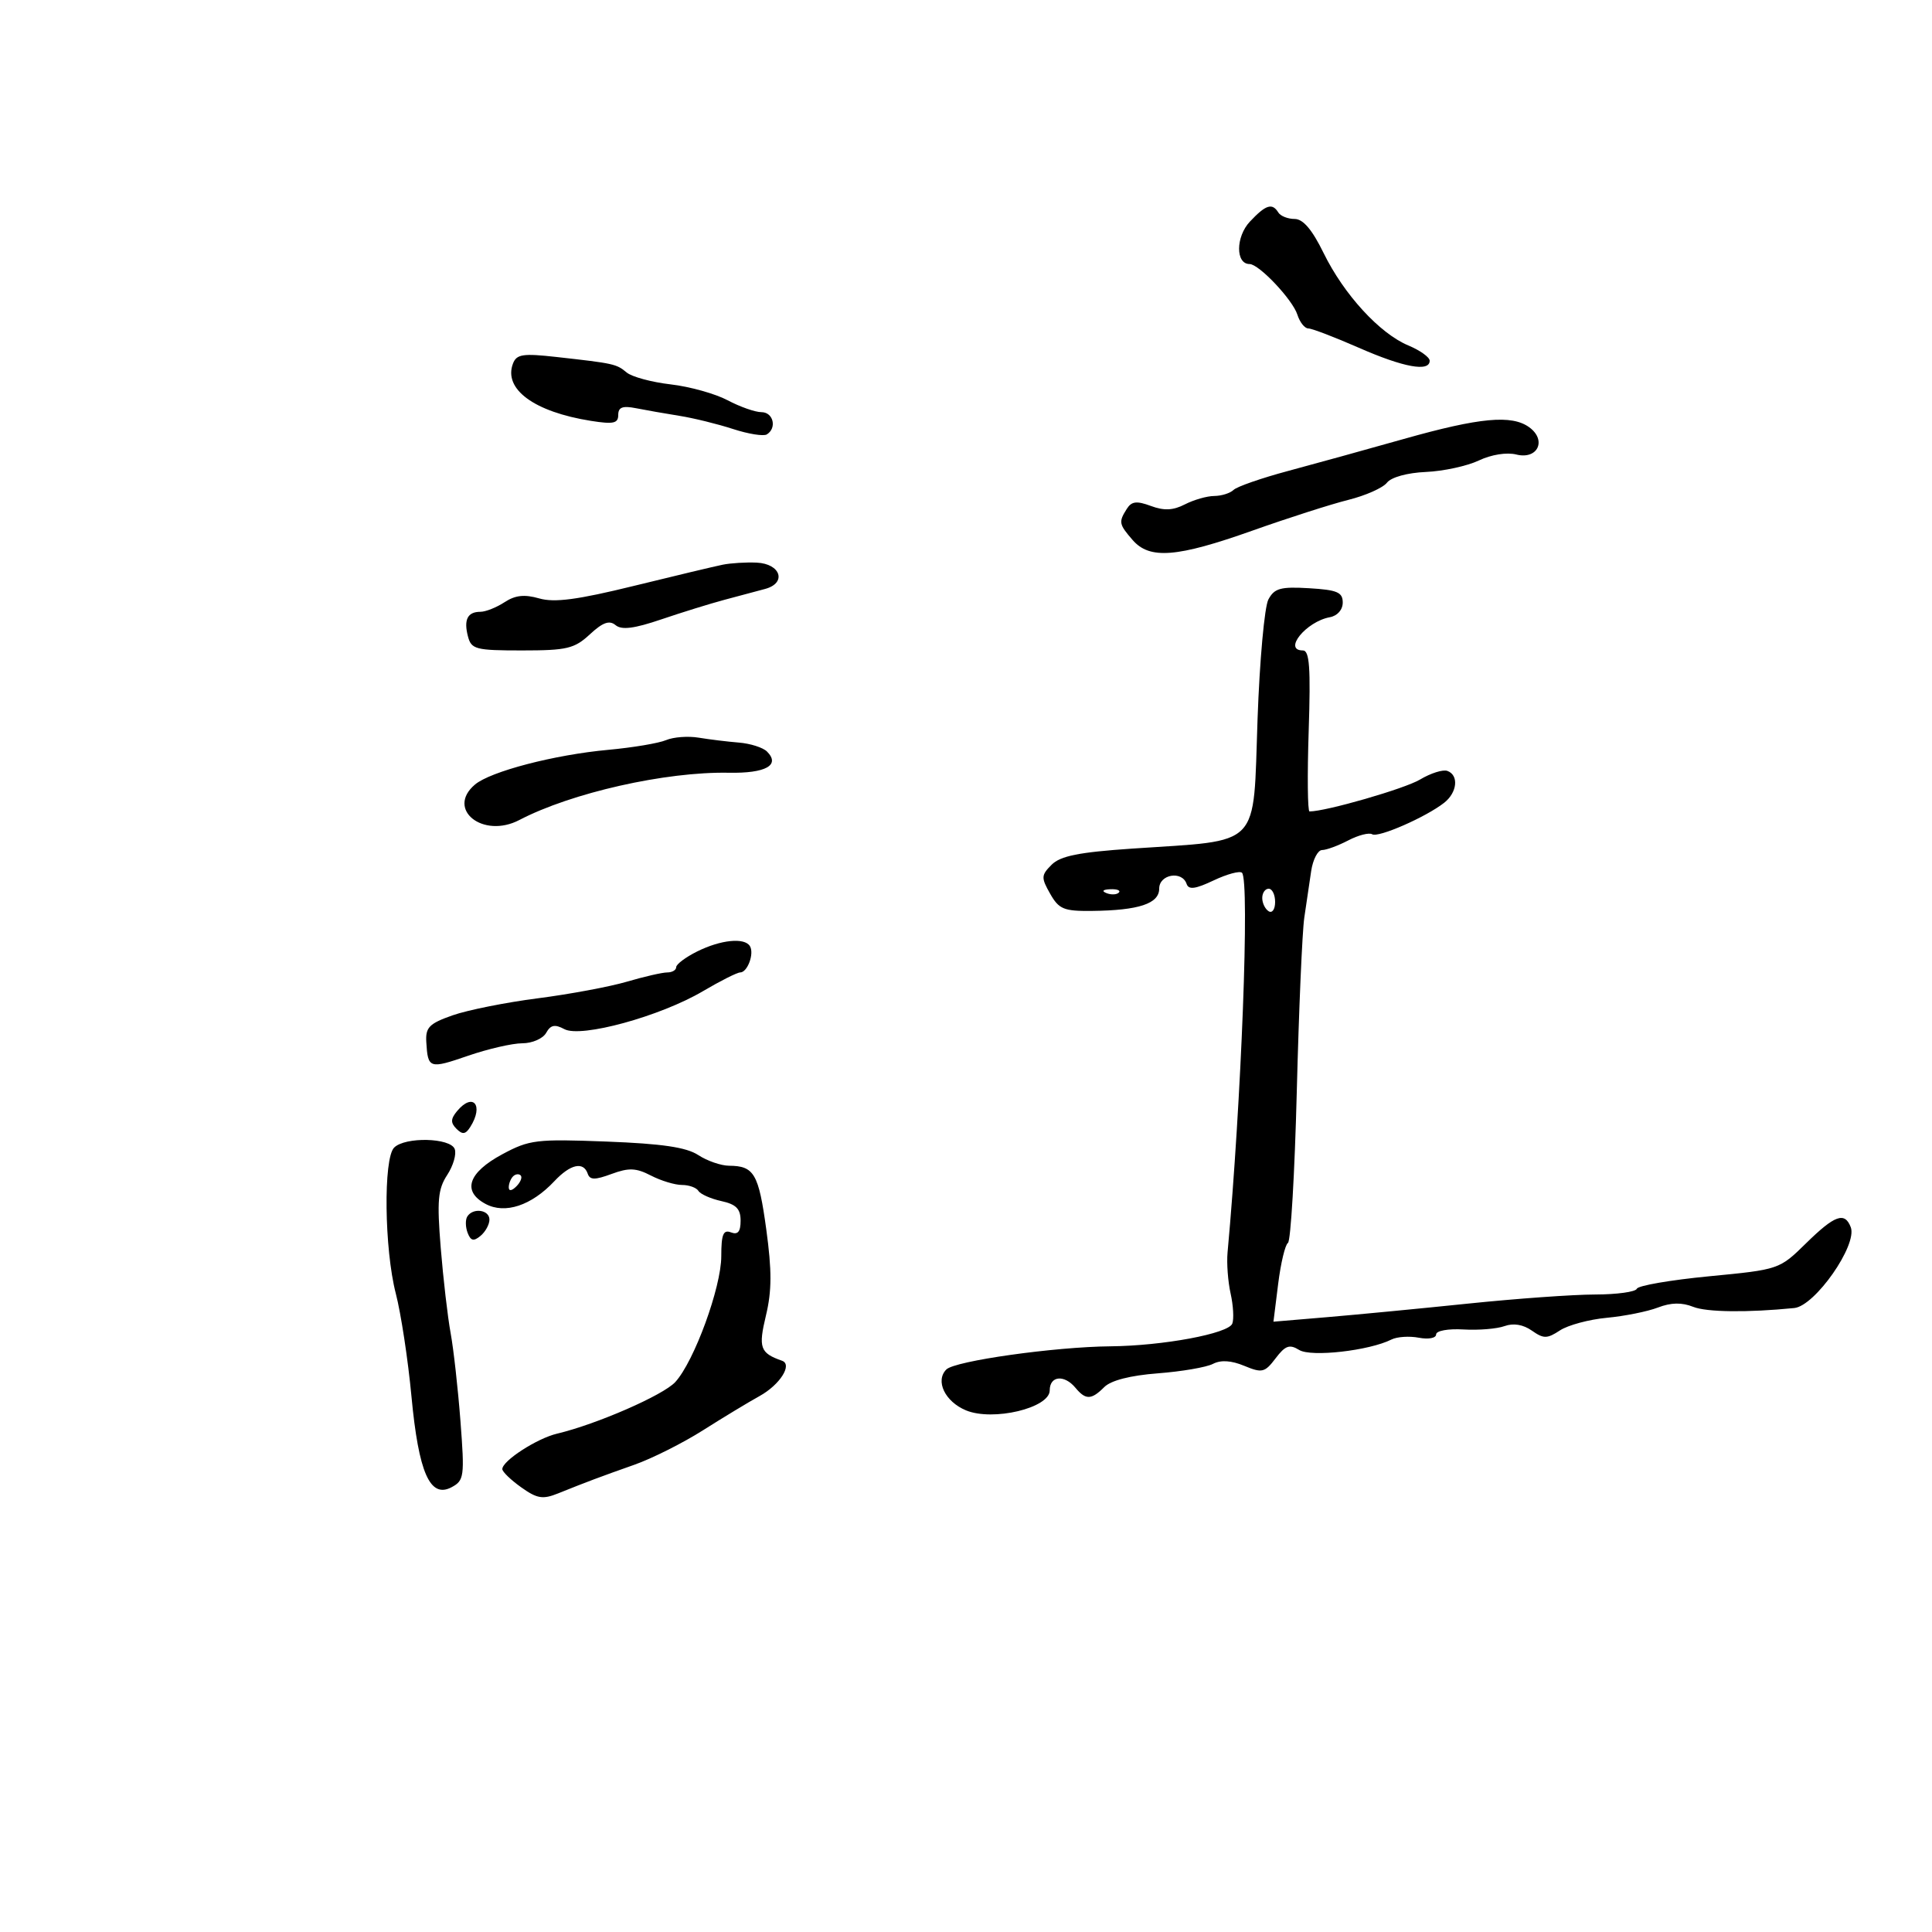 <svg xmlns="http://www.w3.org/2000/svg" width="300" height="300" viewBox="0 0 300 300" version="1.1">
	<path d="M 194.080 34.415 C 191.872 36.766, 191.841 41, 194.033 41 C 195.491 41, 200.716 46.531, 201.454 48.856 C 201.829 50.035, 202.592 51, 203.150 51 C 203.708 51, 207.241 52.350, 211 54 C 217.952 57.051, 222 57.792, 222 56.013 C 222 55.471, 220.508 54.403, 218.683 53.641 C 214.228 51.780, 208.679 45.725, 205.525 39.283 C 203.747 35.652, 202.341 34, 201.028 34 C 199.978 34, 198.840 33.550, 198.500 33 C 197.551 31.464, 196.551 31.784, 194.080 34.415 M 79.658 56.448 C 78.135 60.418, 82.935 63.952, 91.750 65.350 C 95.252 65.905, 96 65.743, 96 64.432 C 96 63.231, 96.674 62.975, 98.750 63.386 C 100.263 63.686, 103.300 64.219, 105.500 64.570 C 107.700 64.921, 111.446 65.842, 113.824 66.617 C 116.202 67.392, 118.565 67.769, 119.074 67.454 C 120.677 66.463, 120.079 64, 118.235 64 C 117.265 64, 114.902 63.169, 112.985 62.153 C 111.068 61.137, 107.090 60.027, 104.144 59.687 C 101.198 59.347, 98.123 58.517, 97.311 57.843 C 95.701 56.507, 95.377 56.435, 86.405 55.432 C 81.201 54.850, 80.215 54.999, 79.658 56.448 M 218 68.157 C 212.225 69.789, 204.125 72.028, 200 73.134 C 195.875 74.239, 192.072 75.562, 191.550 76.072 C 191.027 76.582, 189.677 77.007, 188.550 77.015 C 187.422 77.023, 185.375 77.608, 184 78.315 C 182.161 79.260, 180.761 79.326, 178.705 78.564 C 176.499 77.746, 175.712 77.841, 174.970 79.014 C 173.677 81.059, 173.739 81.393, 175.867 83.847 C 178.512 86.897, 182.730 86.566, 194.500 82.386 C 200 80.433, 206.689 78.289, 209.363 77.622 C 212.038 76.956, 214.738 75.756, 215.363 74.955 C 216.032 74.099, 218.524 73.412, 221.416 73.285 C 224.119 73.167, 227.815 72.367, 229.627 71.507 C 231.568 70.586, 233.963 70.204, 235.452 70.577 C 238.763 71.408, 240.219 68.364, 237.471 66.355 C 234.754 64.368, 229.786 64.828, 218 68.157 M 112.228 87.686 C 110.979 87.939, 104.759 89.421, 98.406 90.982 C 89.665 93.128, 86.094 93.601, 83.731 92.923 C 81.433 92.264, 80.008 92.420, 78.339 93.514 C 77.091 94.331, 75.406 95, 74.594 95 C 72.599 95, 71.983 96.221, 72.665 98.826 C 73.187 100.824, 73.866 101, 81.065 101 C 88.034 101, 89.194 100.724, 91.595 98.499 C 93.606 96.636, 94.624 96.273, 95.589 97.074 C 96.532 97.856, 98.469 97.611, 102.692 96.176 C 105.887 95.091, 110.300 93.723, 112.500 93.136 C 114.700 92.550, 117.538 91.791, 118.807 91.450 C 122.205 90.536, 121.239 87.534, 117.492 87.364 C 115.846 87.289, 113.478 87.434, 112.228 87.686 M 196.957 93.081 C 196.353 94.210, 195.595 102.550, 195.274 111.614 C 194.552 131.973, 196.079 130.395, 175.784 131.772 C 167.533 132.333, 164.660 132.909, 163.294 134.276 C 161.666 135.906, 161.647 136.278, 163.065 138.776 C 164.429 141.180, 165.190 141.494, 169.555 141.447 C 176.839 141.368, 180 140.319, 180 137.981 C 180 135.760, 183.547 135.151, 184.255 137.250 C 184.574 138.195, 185.600 138.063, 188.462 136.707 C 190.544 135.721, 192.522 135.189, 192.858 135.525 C 194.070 136.737, 192.764 171.055, 190.613 194.500 C 190.461 196.150, 190.676 199.017, 191.091 200.871 C 191.505 202.726, 191.622 204.823, 191.350 205.531 C 190.753 207.085, 180.580 208.979, 172.418 209.055 C 163.751 209.137, 148.280 211.320, 146.950 212.649 C 145.185 214.415, 146.738 217.649, 150 219 C 154.188 220.735, 163 218.633, 163 215.900 C 163 213.629, 165.260 213.403, 167 215.500 C 168.587 217.412, 169.469 217.389, 171.476 215.381 C 172.509 214.348, 175.522 213.577, 179.798 213.250 C 183.484 212.968, 187.328 212.309, 188.341 211.785 C 189.573 211.147, 191.182 211.247, 193.208 212.086 C 195.980 213.234, 196.390 213.136, 198.073 210.920 C 199.586 208.929, 200.235 208.699, 201.737 209.622 C 203.587 210.759, 212.615 209.736, 216.070 207.998 C 216.933 207.564, 218.845 207.439, 220.320 207.721 C 221.812 208.006, 223 207.780, 223 207.211 C 223 206.637, 224.860 206.299, 227.250 206.439 C 229.588 206.577, 232.458 206.341, 233.629 205.915 C 234.996 205.418, 236.507 205.667, 237.854 206.610 C 239.700 207.903, 240.223 207.900, 242.231 206.584 C 243.486 205.762, 246.759 204.881, 249.506 204.626 C 252.253 204.371, 255.820 203.656, 257.434 203.036 C 259.483 202.250, 261.142 202.218, 262.934 202.930 C 265.021 203.760, 271.344 203.833, 278.614 203.111 C 281.835 202.791, 288.448 193.331, 287.386 190.563 C 286.449 188.122, 284.904 188.677, 280.433 193.066 C 276.303 197.119, 276.258 197.135, 265.395 198.181 C 259.403 198.759, 254.350 199.629, 254.167 200.116 C 253.983 200.602, 251.058 201.005, 247.667 201.011 C 244.275 201.017, 235.425 201.650, 228 202.419 C 220.575 203.188, 210.729 204.135, 206.120 204.524 L 197.741 205.231 198.472 199.366 C 198.874 196.140, 199.558 193.275, 199.992 193 C 200.425 192.725, 201.043 182.150, 201.364 169.500 C 201.685 156.850, 202.208 144.700, 202.528 142.500 C 202.847 140.300, 203.329 137.037, 203.599 135.250 C 203.870 133.463, 204.633 131.997, 205.295 131.994 C 205.958 131.990, 207.784 131.318, 209.354 130.499 C 210.924 129.680, 212.597 129.251, 213.072 129.545 C 214.008 130.123, 221.410 126.884, 224.250 124.654 C 226.285 123.056, 226.556 120.371, 224.750 119.708 C 224.063 119.456, 222.150 120.059, 220.500 121.048 C 218.128 122.470, 205.894 126, 203.340 126 C 203.045 126, 202.987 120.375, 203.212 113.500 C 203.533 103.654, 203.342 101, 202.310 101 C 199.170 101, 202.811 96.516, 206.500 95.840 C 207.674 95.624, 208.500 94.684, 208.500 93.562 C 208.500 91.964, 207.644 91.600, 203.278 91.340 C 198.852 91.076, 197.887 91.342, 196.957 93.081 M 103.430 114.925 C 102.292 115.407, 98.242 116.087, 94.430 116.436 C 86.097 117.197, 76.157 119.789, 73.750 121.828 C 69.215 125.669, 74.996 130.282, 80.644 127.330 C 88.727 123.106, 103.354 119.804, 113.161 119.991 C 118.898 120.100, 121.215 118.815, 119.098 116.698 C 118.478 116.078, 116.515 115.453, 114.736 115.308 C 112.956 115.163, 110.150 114.820, 108.500 114.546 C 106.850 114.272, 104.569 114.442, 103.430 114.925 M 171.813 138.683 C 172.534 138.972, 173.397 138.936, 173.729 138.604 C 174.061 138.272, 173.471 138.036, 172.417 138.079 C 171.252 138.127, 171.015 138.364, 171.813 138.683 M 196 139.441 C 196 140.234, 196.450 141.160, 197 141.500 C 197.550 141.840, 198 141.191, 198 140.059 C 198 138.927, 197.550 138, 197 138 C 196.450 138, 196 138.648, 196 139.441 M 108.250 147.745 C 106.463 148.635, 105 149.731, 105 150.181 C 105 150.632, 104.377 151, 103.615 151 C 102.853 151, 100.040 151.644, 97.365 152.430 C 94.689 153.217, 88.450 154.381, 83.500 155.017 C 78.550 155.653, 72.595 156.843, 70.267 157.663 C 66.635 158.941, 66.058 159.531, 66.196 161.826 C 66.443 165.938, 66.661 166.009, 72.678 163.939 C 75.777 162.872, 79.570 162, 81.107 162 C 82.643 162, 84.307 161.274, 84.804 160.386 C 85.500 159.143, 86.149 159.009, 87.636 159.805 C 90.225 161.191, 102.515 157.824, 109.153 153.910 C 111.867 152.309, 114.470 151, 114.937 151 C 116.069 151, 117.153 148.057, 116.444 146.910 C 115.602 145.547, 111.910 145.924, 108.250 147.745 M 70.965 172.542 C 69.970 173.741, 69.952 174.352, 70.884 175.284 C 71.816 176.216, 72.293 176.151, 73.026 174.992 C 75.169 171.603, 73.445 169.555, 70.965 172.542 M 61.200 178.200 C 59.512 179.888, 59.674 193.952, 61.460 200.856 C 62.264 203.960, 63.357 211.143, 63.890 216.818 C 65.008 228.723, 66.778 232.724, 70.133 230.929 C 72.073 229.890, 72.156 229.269, 71.499 220.662 C 71.115 215.623, 70.427 209.471, 69.972 206.992 C 69.516 204.513, 68.826 198.564, 68.437 193.773 C 67.841 186.431, 67.999 184.651, 69.441 182.450 C 70.382 181.014, 70.907 179.200, 70.607 178.419 C 69.932 176.660, 62.904 176.496, 61.200 178.200 M 78 179.232 C 72.693 182.083, 71.720 184.977, 75.406 186.949 C 78.421 188.563, 82.516 187.209, 86.076 183.420 C 88.568 180.767, 90.597 180.309, 91.260 182.250 C 91.599 183.240, 92.369 183.249, 94.970 182.289 C 97.652 181.300, 98.767 181.346, 101.076 182.539 C 102.630 183.343, 104.796 184, 105.891 184 C 106.986 184, 108.139 184.415, 108.452 184.923 C 108.766 185.431, 110.368 186.142, 112.011 186.503 C 114.312 187.008, 115 187.709, 115 189.548 C 115 191.261, 114.575 191.774, 113.500 191.362 C 112.311 190.905, 112 191.672, 112 195.065 C 112 199.892, 107.786 211.416, 104.854 214.608 C 102.981 216.647, 92.637 221.161, 86.500 222.617 C 83.368 223.360, 78 226.835, 78 228.120 C 78 228.529, 79.315 229.801, 80.923 230.945 C 83.405 232.712, 84.274 232.855, 86.673 231.889 C 91.154 230.085, 93.165 229.330, 98.500 227.447 C 101.250 226.477, 106.048 224.067, 109.163 222.091 C 112.278 220.116, 116.223 217.729, 117.931 216.787 C 121.097 215.039, 123.108 211.882, 121.430 211.294 C 118.020 210.098, 117.732 209.284, 118.940 204.251 C 119.852 200.447, 119.863 197.304, 118.986 190.897 C 117.801 182.243, 117.099 181.041, 113.215 181.015 C 111.958 181.007, 109.800 180.260, 108.419 179.355 C 106.577 178.148, 102.791 177.591, 94.204 177.262 C 83.277 176.844, 82.201 176.975, 78 179.232 M 79.667 182.667 C 79.300 183.033, 79 183.798, 79 184.367 C 79 184.993, 79.466 184.934, 80.183 184.217 C 80.834 183.566, 81.134 182.801, 80.850 182.517 C 80.566 182.232, 80.033 182.300, 79.667 182.667 M 72.556 188.910 C 72.247 189.410, 72.273 190.547, 72.614 191.435 C 73.094 192.686, 73.546 192.792, 74.617 191.903 C 75.378 191.272, 76 190.135, 76 189.378 C 76 187.841, 73.432 187.492, 72.556 188.910" stroke="none" fill="black" fill-rule="evenodd"/>
</svg>